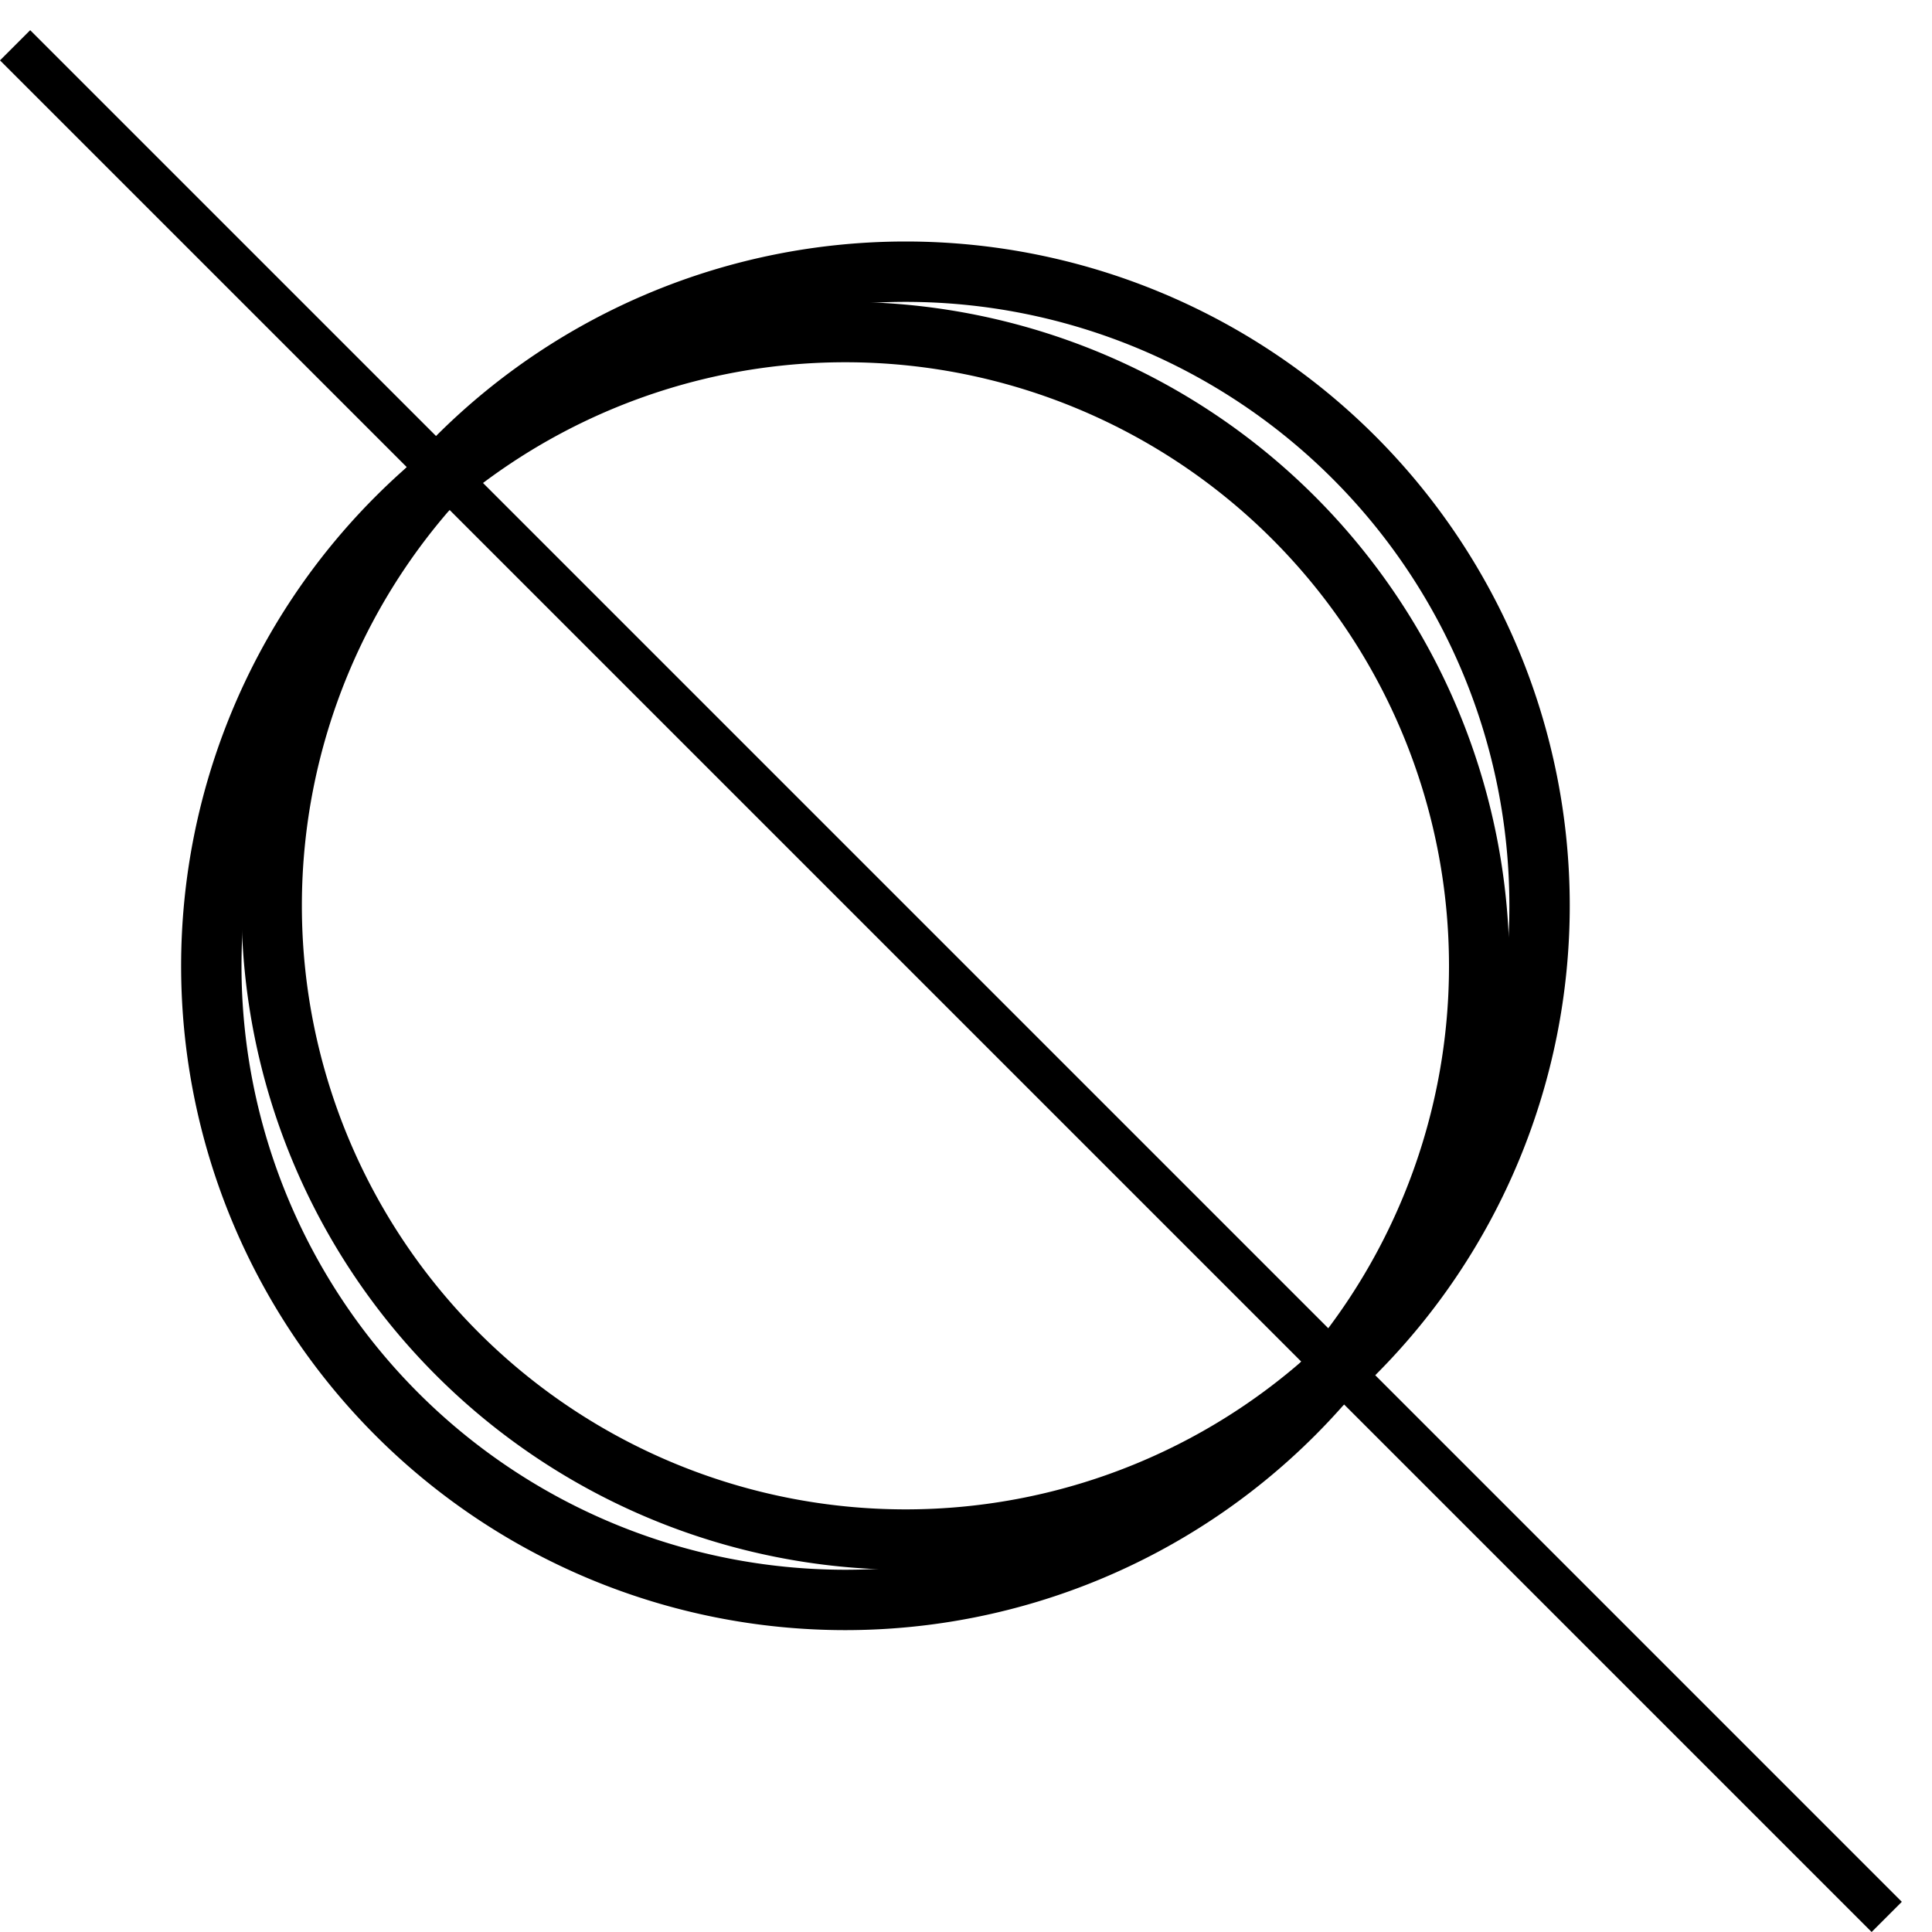 <svg id="circles-nope" xmlns="http://www.w3.org/2000/svg"
width="64" height="64" viewBox="0 0 64 64">
<g>
<path d="
 M 8 30
 a 22,22 0 1 1 44,0
 a 22,22 0 1 1 -44,0
 M 10 30
 a 20,20 0 1,0 40,0
 a 20,20 0 1,0 -40,0 
z" />
<path d="
 M 6 32
 a 22,22 0 1 1 44,0
 a 22,22 0 1 1 -44,0
 M 8 32
 a 20,20 0 1,0 40,0
 a 20,20 0 1,0 -40,0 
z" />
<path d="
M 1 1
l 62 62
l -1 1
l -62 -62
z
"/>
</g>
</svg>